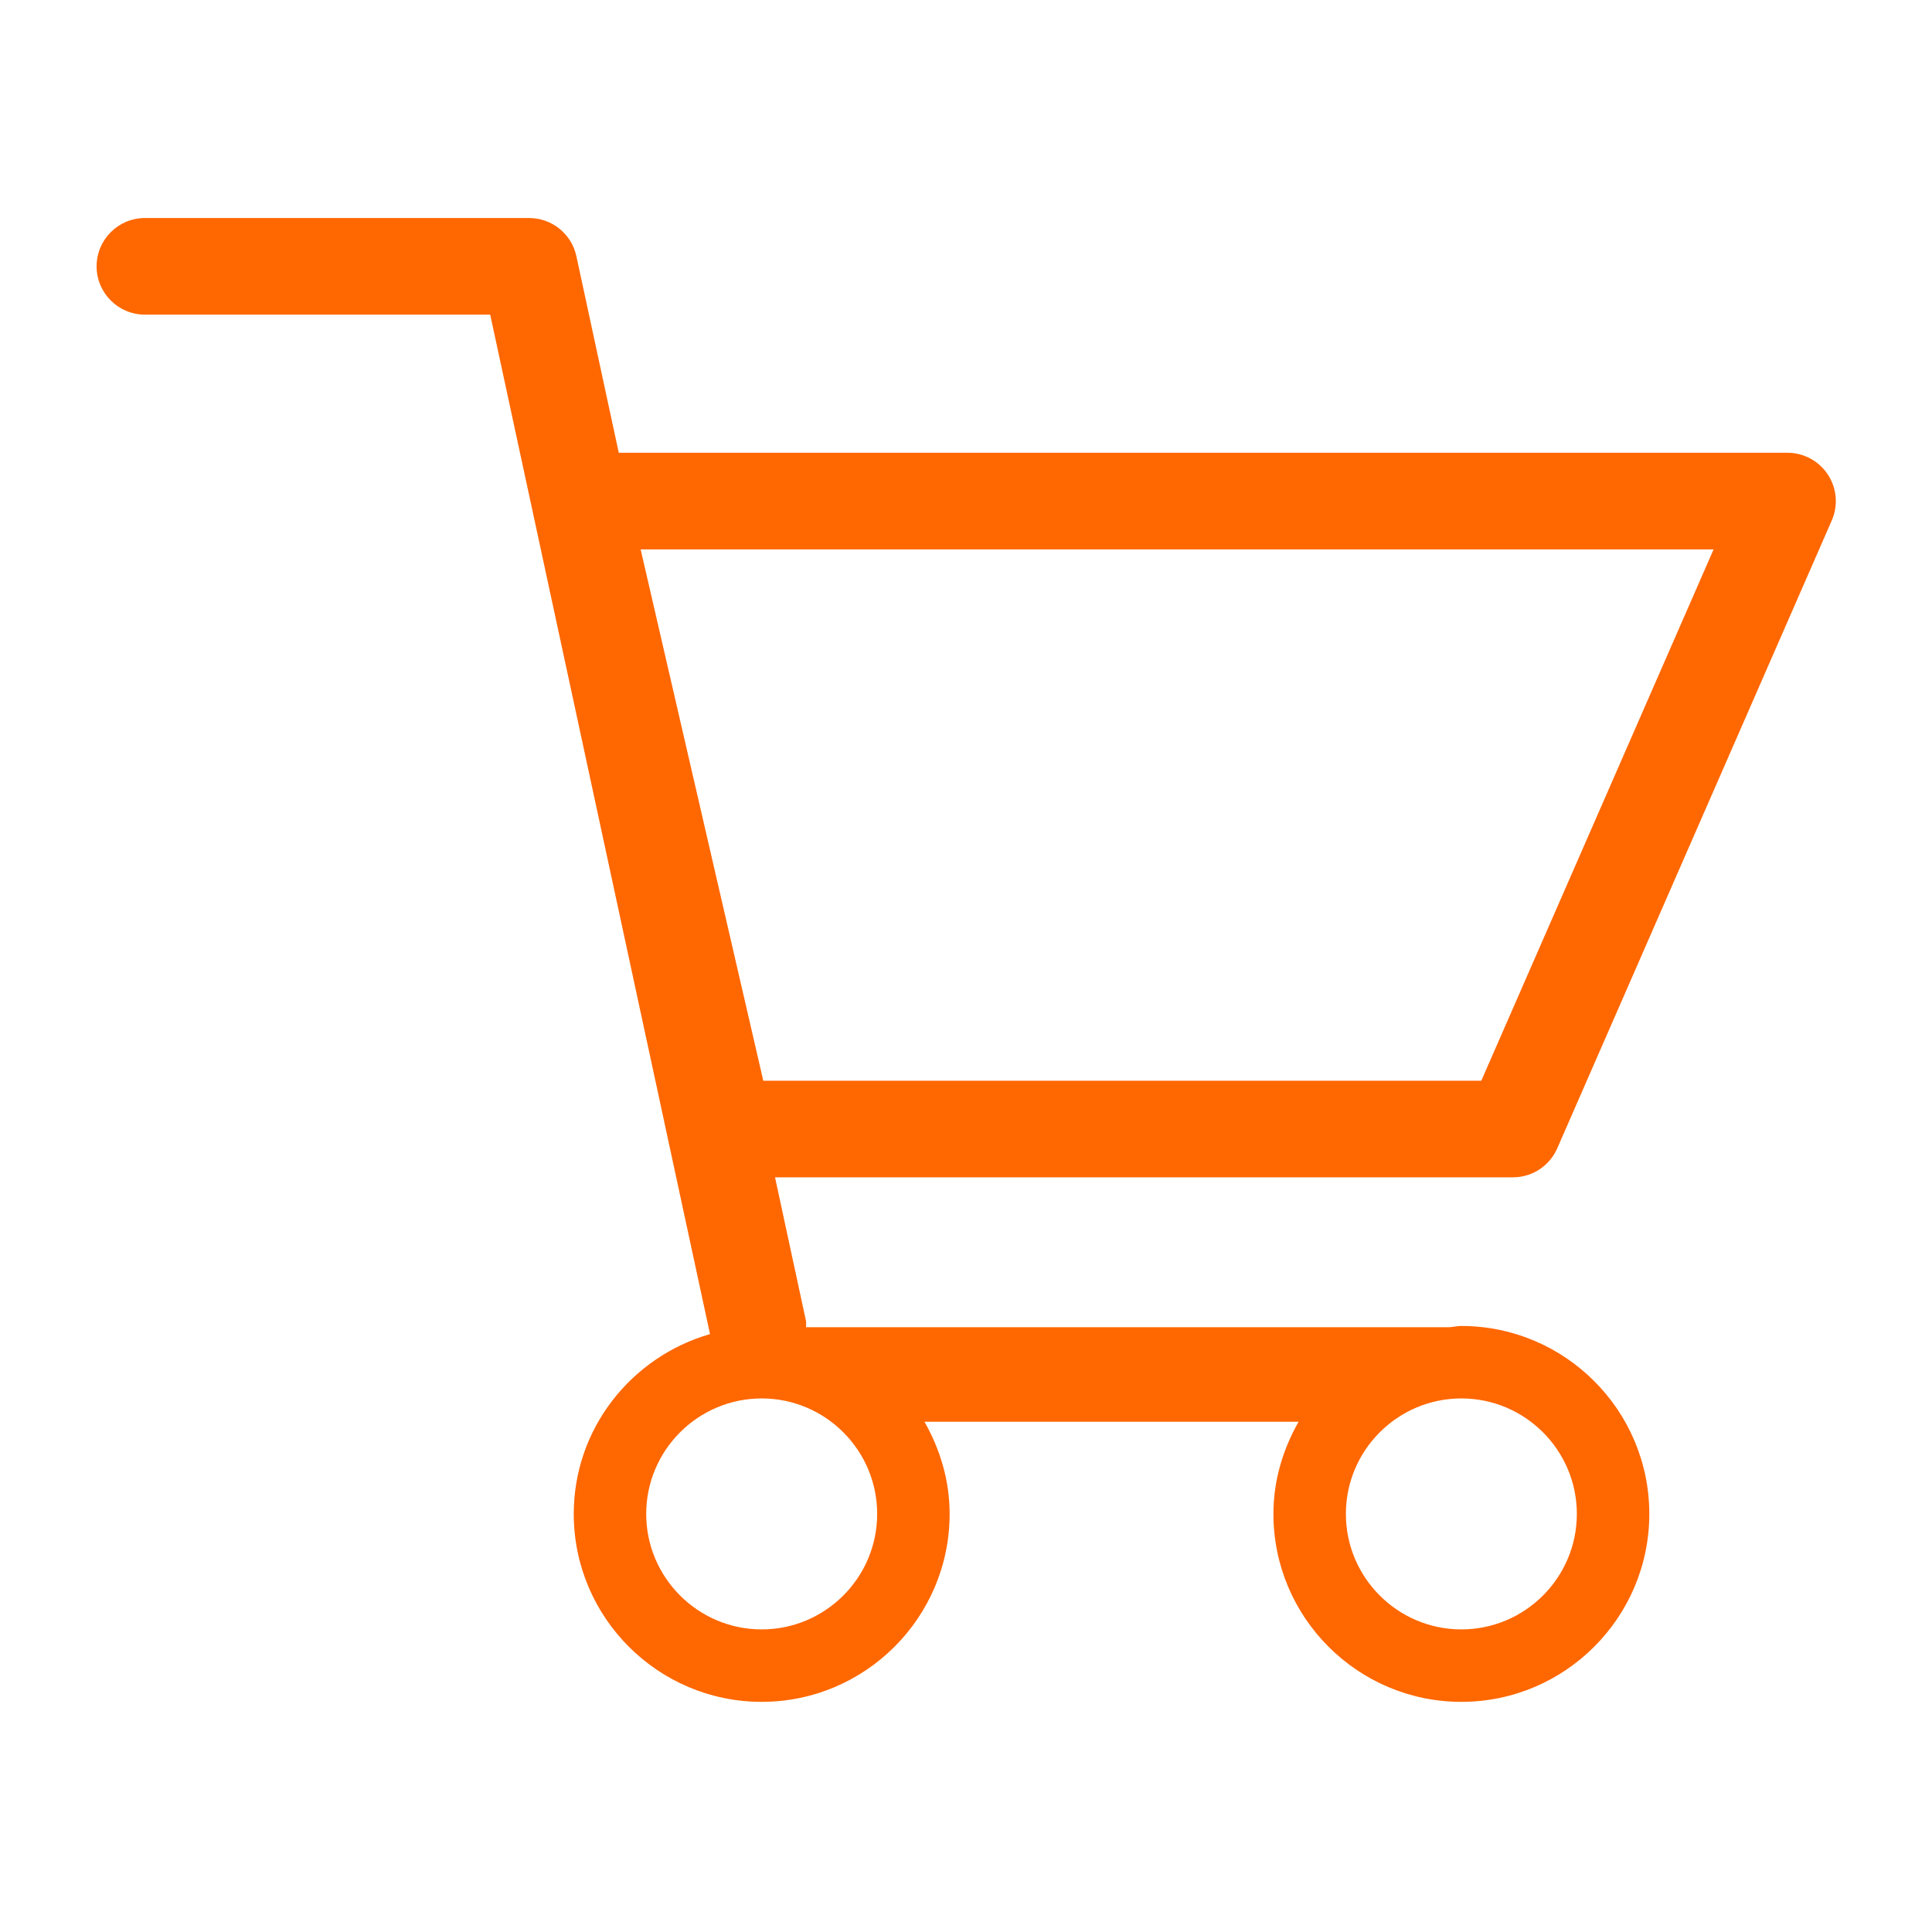 <?xml version="1.0" standalone="no"?><!DOCTYPE svg PUBLIC "-//W3C//DTD SVG 1.1//EN" "http://www.w3.org/Graphics/SVG/1.1/DTD/svg11.dtd"><svg t="1487671491075" class="icon" style="" viewBox="0 0 1024 1024" version="1.1" xmlns="http://www.w3.org/2000/svg" p-id="2776" xmlns:xlink="http://www.w3.org/1999/xlink" width="200" height="200"><defs><style type="text/css"></style></defs><path d="M825.37 608.64l145.51-332.8c3.456-7.91 2.688-17.05-2.048-24.269s-12.8-11.597-21.427-11.597L327.962 239.974l-22.477-104.218c-2.534-11.776-12.954-20.198-25.037-20.198L76.8 115.558c-14.131 0-25.6 11.469-25.6 25.6s11.469 25.6 25.6 25.6l183.014 0L376.32 707.098c-41.549 11.981-72.218 49.946-72.218 95.309 0 54.938 44.698 99.61 99.61 99.61s99.61-44.698 99.61-99.61c0-17.843-5.094-34.355-13.338-48.845l198.298 0c-8.243 14.49-13.338 31.002-13.338 48.845 0 54.938 44.698 99.61 99.61 99.61s99.61-44.698 99.61-99.61-44.698-99.61-99.61-99.61c-2.176 0-4.198 0.512-6.323 0.64L427.213 703.437c-0.077-1.152 0.205-2.253-0.051-3.43l-16.384-76.006 391.117 0C812.083 624 821.274 617.984 825.37 608.64zM403.712 863.616c-33.741 0-61.21-27.469-61.21-61.21s27.469-61.21 61.21-61.21 61.21 27.469 61.21 61.21S437.453 863.616 403.712 863.616zM835.763 802.406c0 33.741-27.469 61.21-61.21 61.21s-61.21-27.469-61.21-61.21 27.469-61.21 61.21-61.21S835.763 768.666 835.763 802.406zM404.557 572.8l-64.998-281.6 568.678 0-123.11 281.6L404.557 572.8z" p-id="2777" fill="#ff6700"></path></svg>